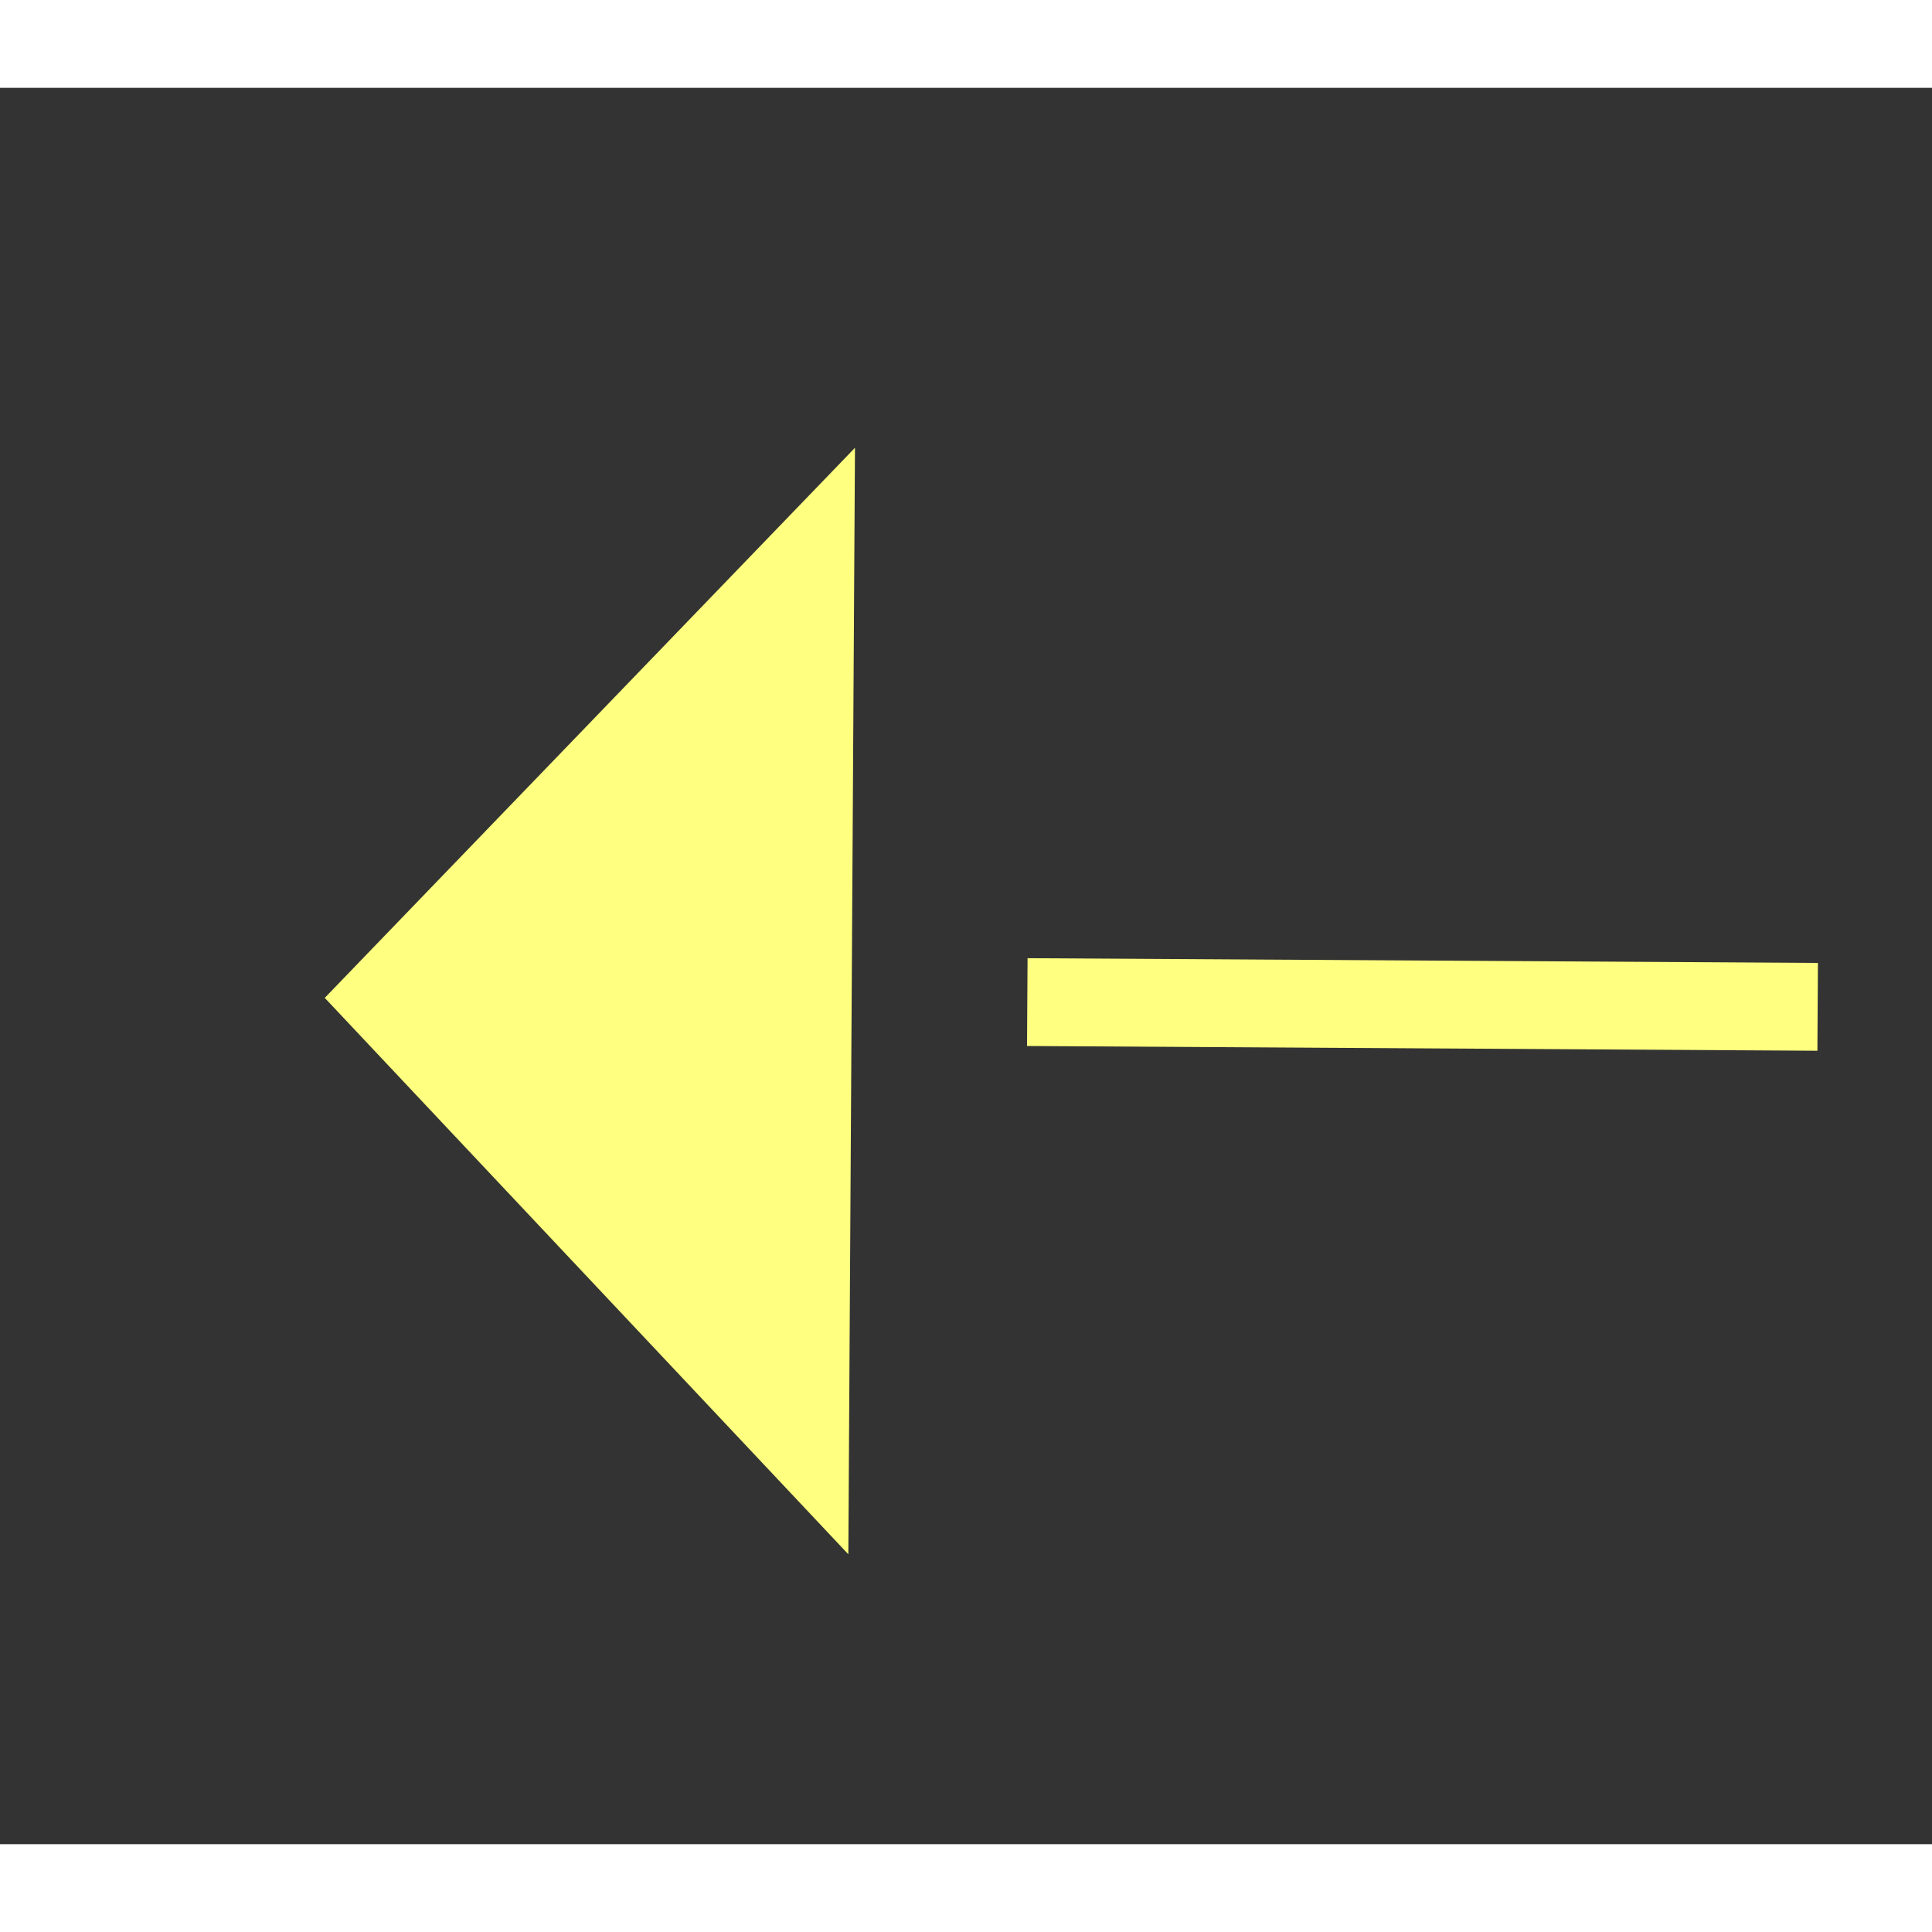 ﻿<?xml version="1.0" encoding="utf-8"?>
<svg version="1.1" xmlns:xlink="http://www.w3.org/1999/xlink" width="22px" height="22px" preserveAspectRatio="xMinYMid meet" viewBox="558 7957  22 20" xmlns="http://www.w3.org/2000/svg">
  <rect x="558" y="7957" width="22" height="20" fill="#333333" stroke="none"/>
  <g transform="matrix(0 -1 1 0 -7398 8536 )">
    <path d="M 597 8003.8  L 603 7997.5  L 597 7991.2  L 597 8003.8  Z " fill-rule="nonzero" fill="#ffff80" stroke="none" transform="matrix(0.006 -1 1 0.006 -7432.481 8514.713 )" />
    <path d="M 534 7997.5  L 598 7997.5  " stroke-width="1" stroke-dasharray="9,4" stroke="#ffff80" fill="none" transform="matrix(0.006 -1 1 0.006 -7432.481 8514.713 )" />
  </g>
</svg>